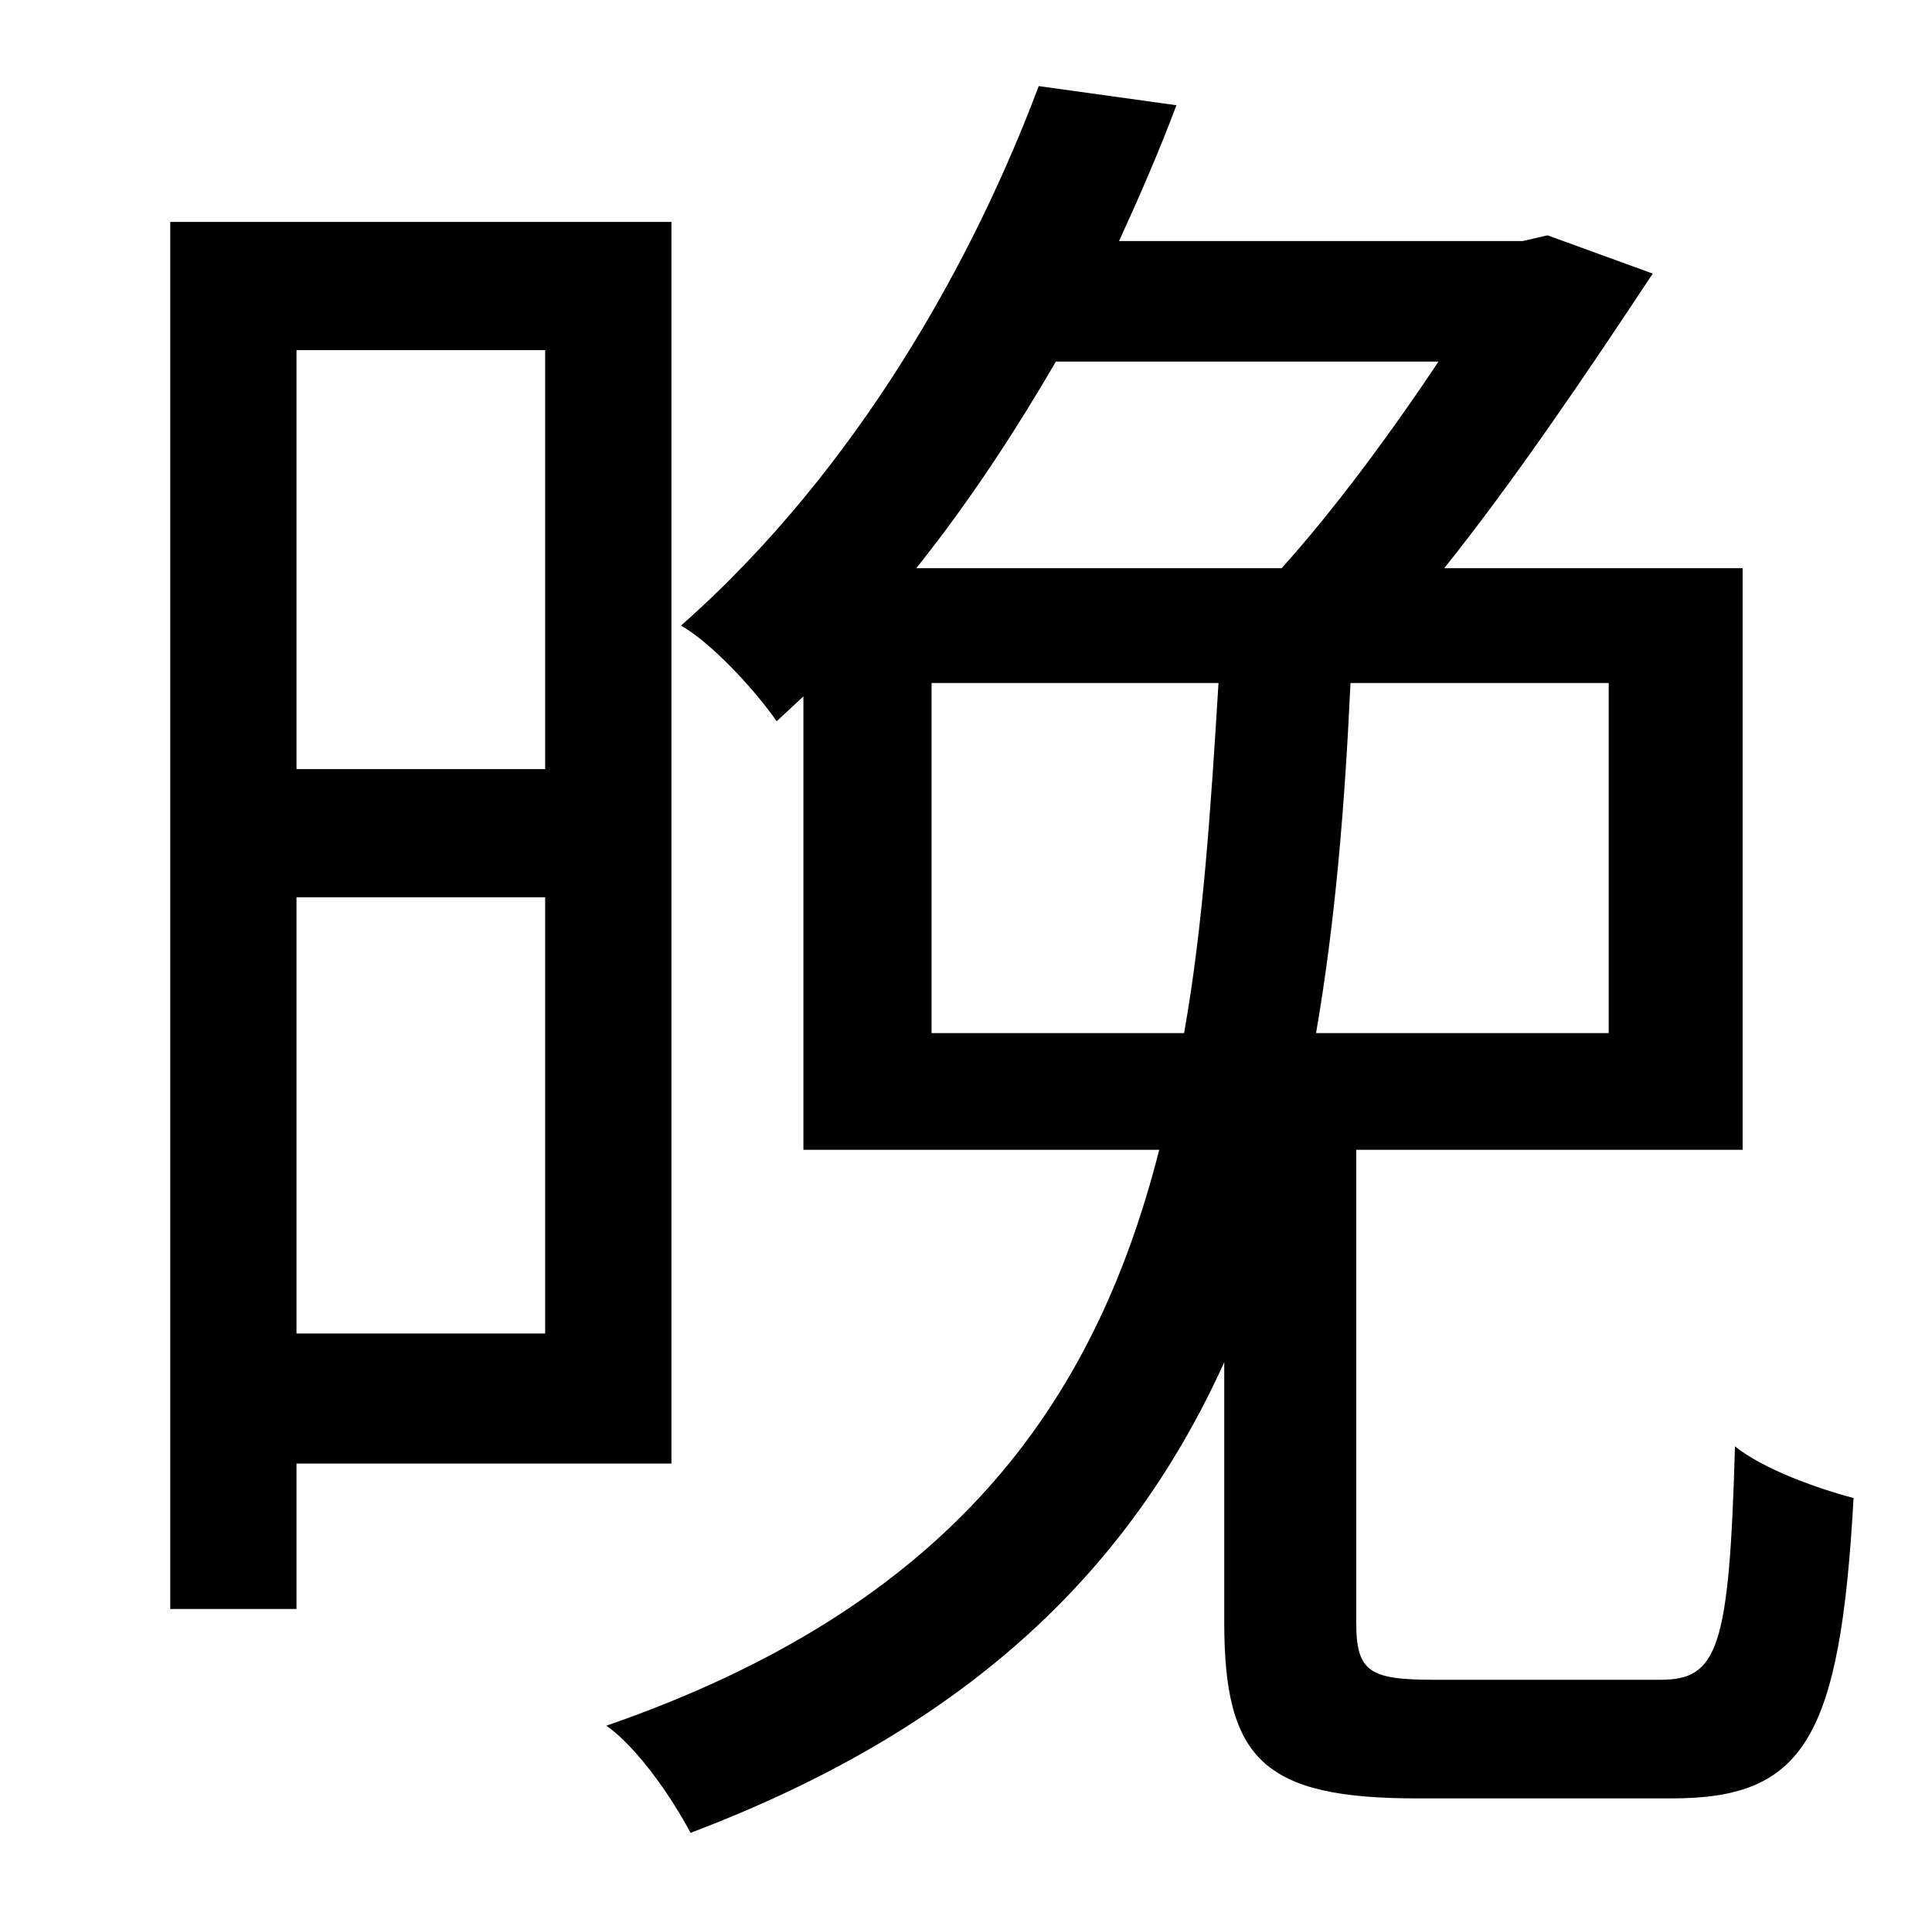<?xml version="1.0" standalone="no"?>
<!DOCTYPE svg PUBLIC "-//W3C//DTD SVG 1.1//EN" "http://www.w3.org/Graphics/SVG/1.1/DTD/svg11.dtd" >
<svg xmlns="http://www.w3.org/2000/svg" xmlns:xlink="http://www.w3.org/1999/xlink" version="1.1" viewBox="-10 0 1010 1000">
   <path fill="currentColor"
d="M275 183h-130v219h130v-219zM145 697h130v-228h-130v228zM341 765h-196v76h-66v-725h262v649zM477 540h132c10 -56 14 -118 18 -183h-150v183zM742 189h-200c-21 36 -45 73 -73 108h191c27 -30 56 -69 82 -108zM831 540v-183h-135c-3 65 -8 125 -18 183h153zM740 878h118
c30 0 36 -16 39 -122c15 12 43 22 62 27c-7 126 -26 157 -95 157h-133c-80 0 -101 -20 -101 -92v-136c-48 106 -131 190 -279 246c-9 -17 -27 -44 -44 -56c179 -62 255 -167 289 -301h-186v-237l-14 13c-11 -16 -34 -41 -50 -50c94 -83 154 -194 187 -282l72 10
c-9 24 -19 47 -30 71h211l13 -3l55 20c-35 53 -73 109 -109 154h156v304h-202v247c0 26 7 30 41 30z" />
</svg>
